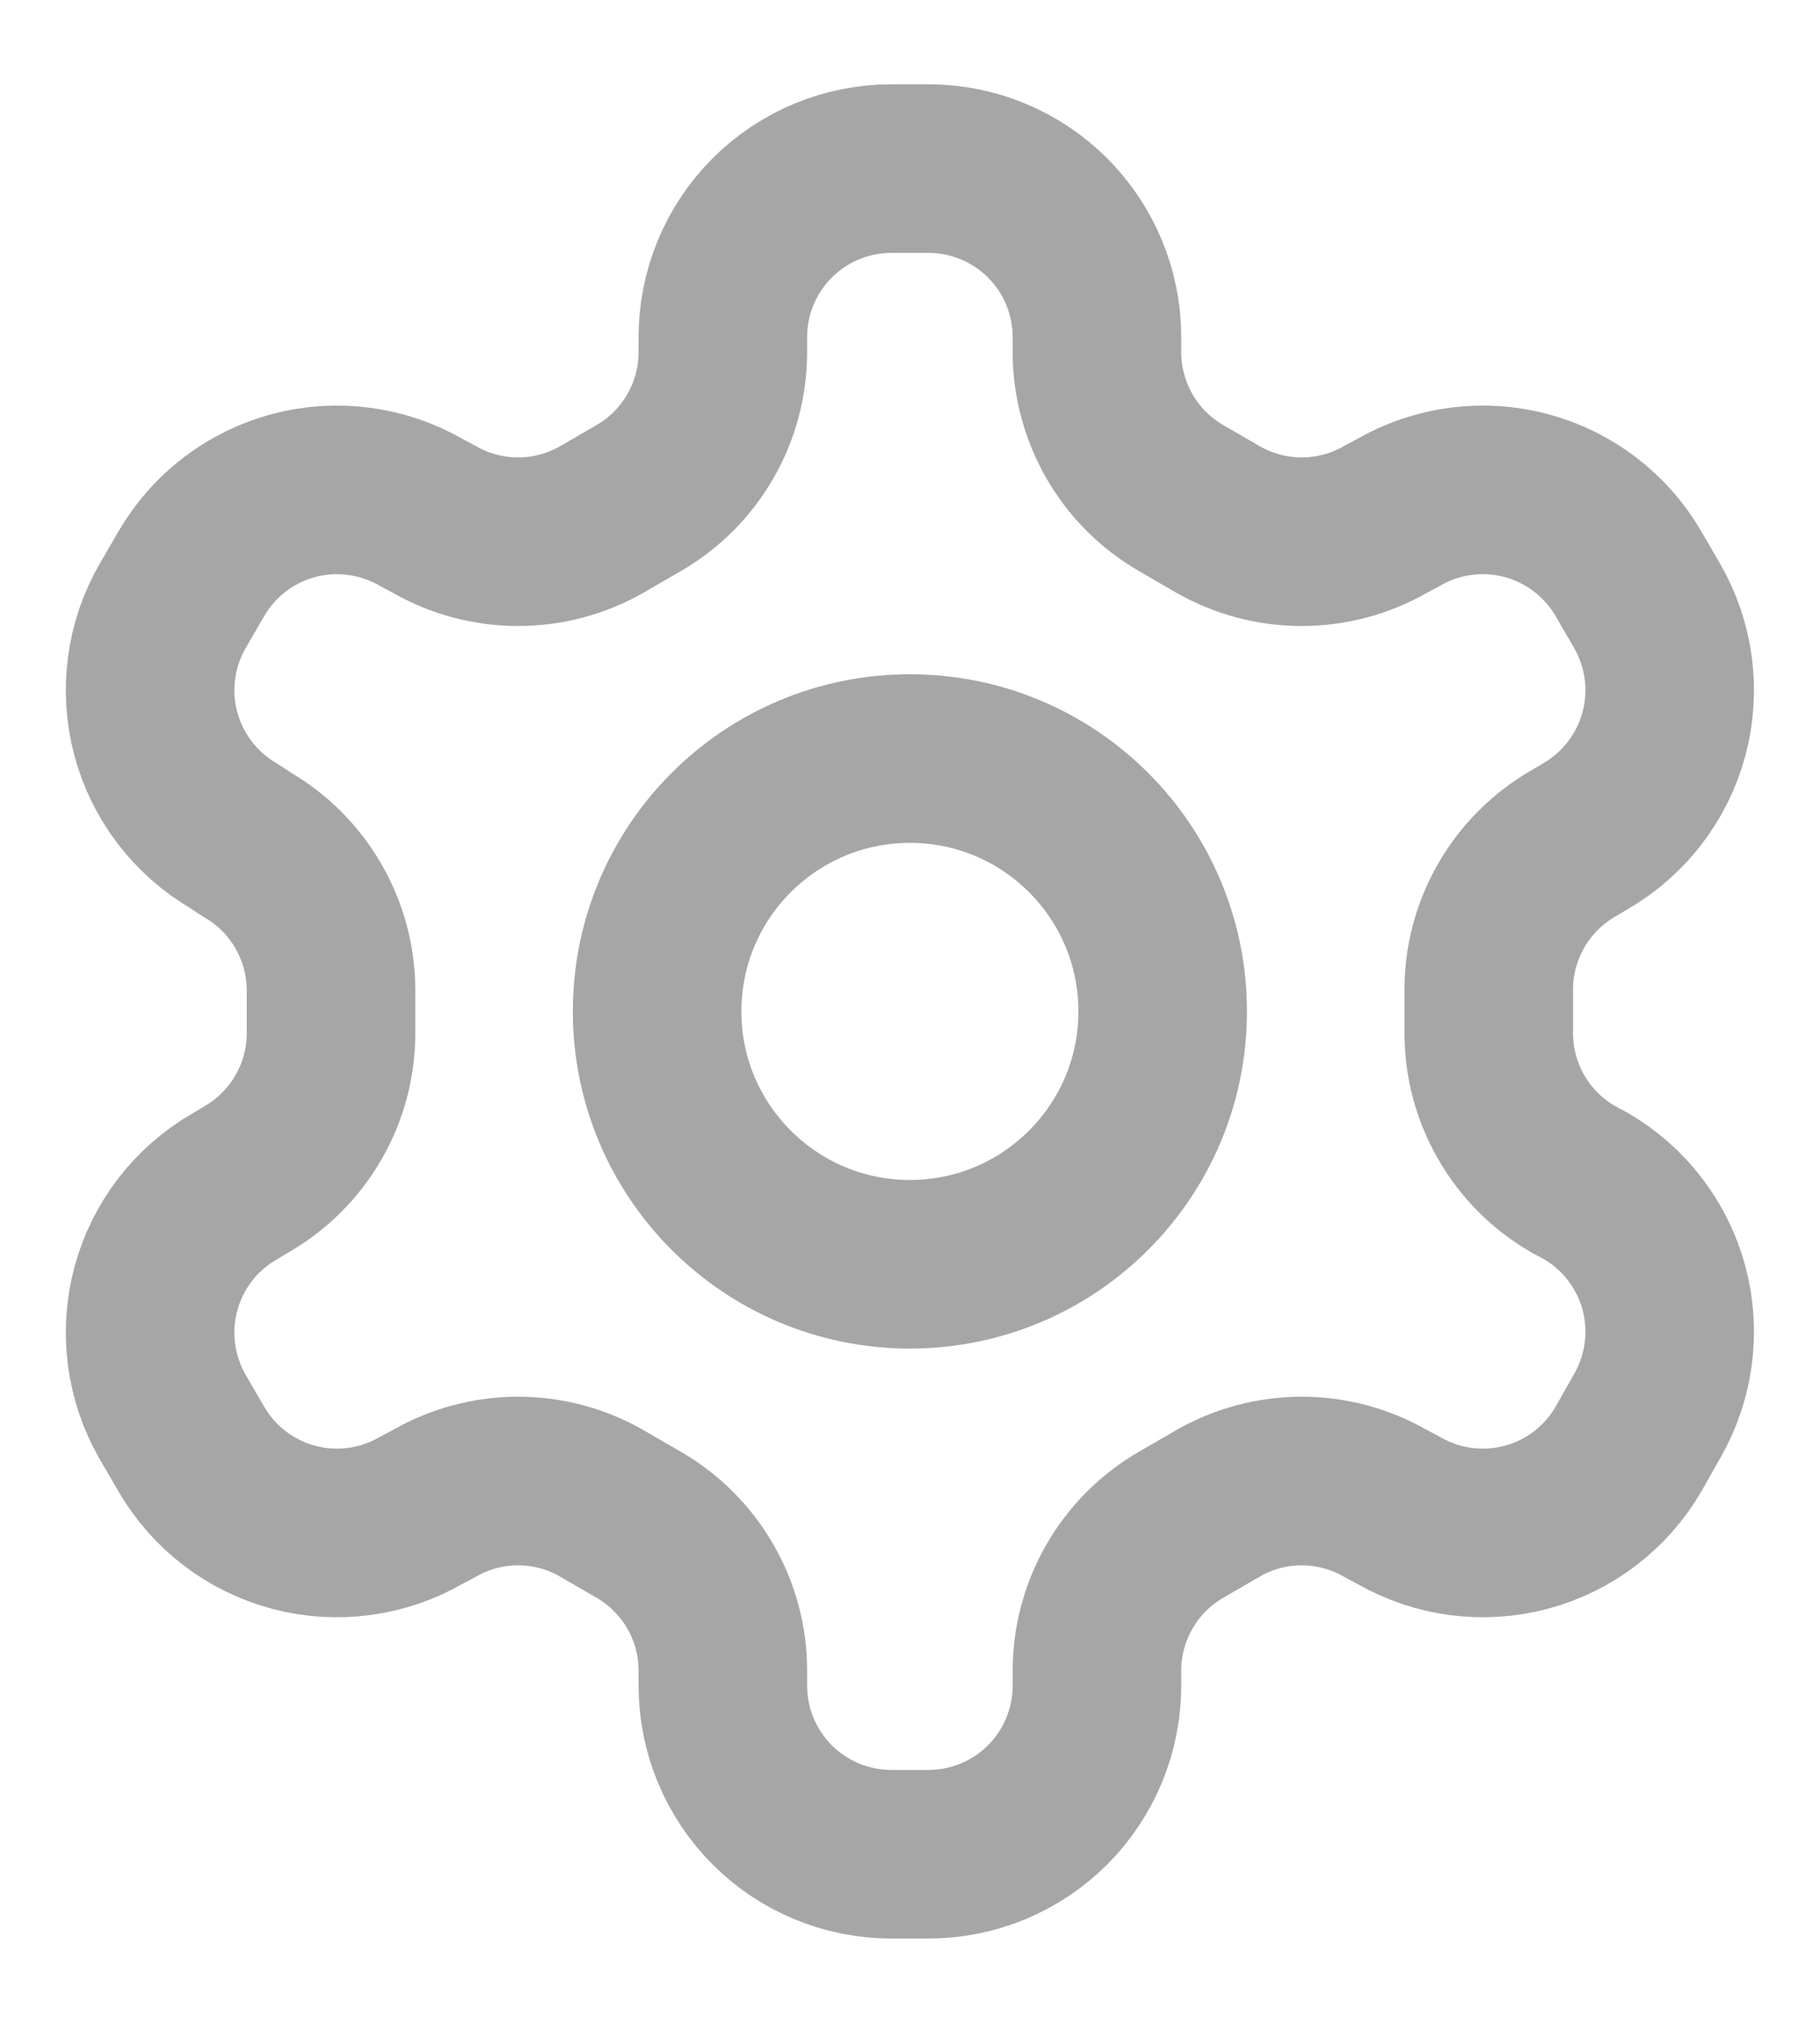 <svg width="18" height="20" viewBox="0 0 18 20" fill="none" xmlns="http://www.w3.org/2000/svg">
<path d="M9.182 1.667H8.816C8.374 1.667 7.95 1.842 7.637 2.155C7.325 2.467 7.149 2.891 7.149 3.333V3.483C7.149 3.775 7.072 4.062 6.925 4.316C6.779 4.569 6.569 4.779 6.316 4.925L5.957 5.133C5.704 5.279 5.417 5.356 5.124 5.356C4.831 5.356 4.544 5.279 4.291 5.133L4.166 5.066C3.783 4.846 3.329 4.786 2.902 4.9C2.476 5.014 2.112 5.293 1.891 5.675L1.707 5.992C1.487 6.374 1.427 6.828 1.541 7.255C1.655 7.681 1.934 8.045 2.316 8.267L2.441 8.35C2.693 8.495 2.902 8.704 3.048 8.956C3.194 9.207 3.272 9.492 3.274 9.783V10.208C3.275 10.502 3.199 10.791 3.052 11.045C2.906 11.3 2.695 11.511 2.441 11.658L2.316 11.733C1.934 11.954 1.655 12.318 1.541 12.745C1.427 13.171 1.487 13.626 1.707 14.008L1.891 14.325C2.112 14.707 2.476 14.986 2.902 15.1C3.329 15.214 3.783 15.154 4.166 14.933L4.291 14.867C4.544 14.72 4.831 14.643 5.124 14.643C5.417 14.643 5.704 14.72 5.957 14.867L6.316 15.075C6.569 15.221 6.779 15.431 6.925 15.684C7.072 15.937 7.149 16.224 7.149 16.517V16.666C7.149 17.108 7.325 17.532 7.637 17.845C7.95 18.158 8.374 18.333 8.816 18.333H9.182C9.624 18.333 10.048 18.158 10.361 17.845C10.673 17.532 10.849 17.108 10.849 16.666V16.517C10.849 16.224 10.927 15.937 11.073 15.684C11.219 15.431 11.429 15.221 11.682 15.075L12.041 14.867C12.294 14.72 12.582 14.643 12.874 14.643C13.167 14.643 13.454 14.72 13.707 14.867L13.832 14.933C14.215 15.154 14.669 15.214 15.096 15.1C15.522 14.986 15.886 14.707 16.107 14.325L16.291 14C16.511 13.617 16.571 13.163 16.457 12.736C16.343 12.31 16.064 11.946 15.682 11.725L15.557 11.658C15.303 11.511 15.092 11.3 14.946 11.045C14.799 10.791 14.723 10.502 14.724 10.208V9.791C14.723 9.498 14.799 9.209 14.946 8.954C15.092 8.7 15.303 8.488 15.557 8.341L15.682 8.267C16.064 8.045 16.343 7.681 16.457 7.255C16.571 6.828 16.511 6.374 16.291 5.992L16.107 5.675C15.886 5.293 15.522 5.014 15.096 4.9C14.669 4.786 14.215 4.846 13.832 5.066L13.707 5.133C13.454 5.279 13.167 5.356 12.874 5.356C12.582 5.356 12.294 5.279 12.041 5.133L11.682 4.925C11.429 4.779 11.219 4.569 11.073 4.316C10.927 4.062 10.849 3.775 10.849 3.483V3.333C10.849 2.891 10.673 2.467 10.361 2.155C10.048 1.842 9.624 1.667 9.182 1.667Z" stroke="black" stroke-opacity="0.35" stroke-width="1.667" stroke-linecap="round" stroke-linejoin="round"/>
<path d="M8.999 12.5C10.38 12.5 11.499 11.38 11.499 10C11.499 8.619 10.38 7.5 8.999 7.5C7.618 7.5 6.499 8.619 6.499 10C6.499 11.38 7.618 12.5 8.999 12.5Z" stroke="black" stroke-opacity="0.35" stroke-width="1.667" stroke-linecap="round" stroke-linejoin="round"/>
</svg>
